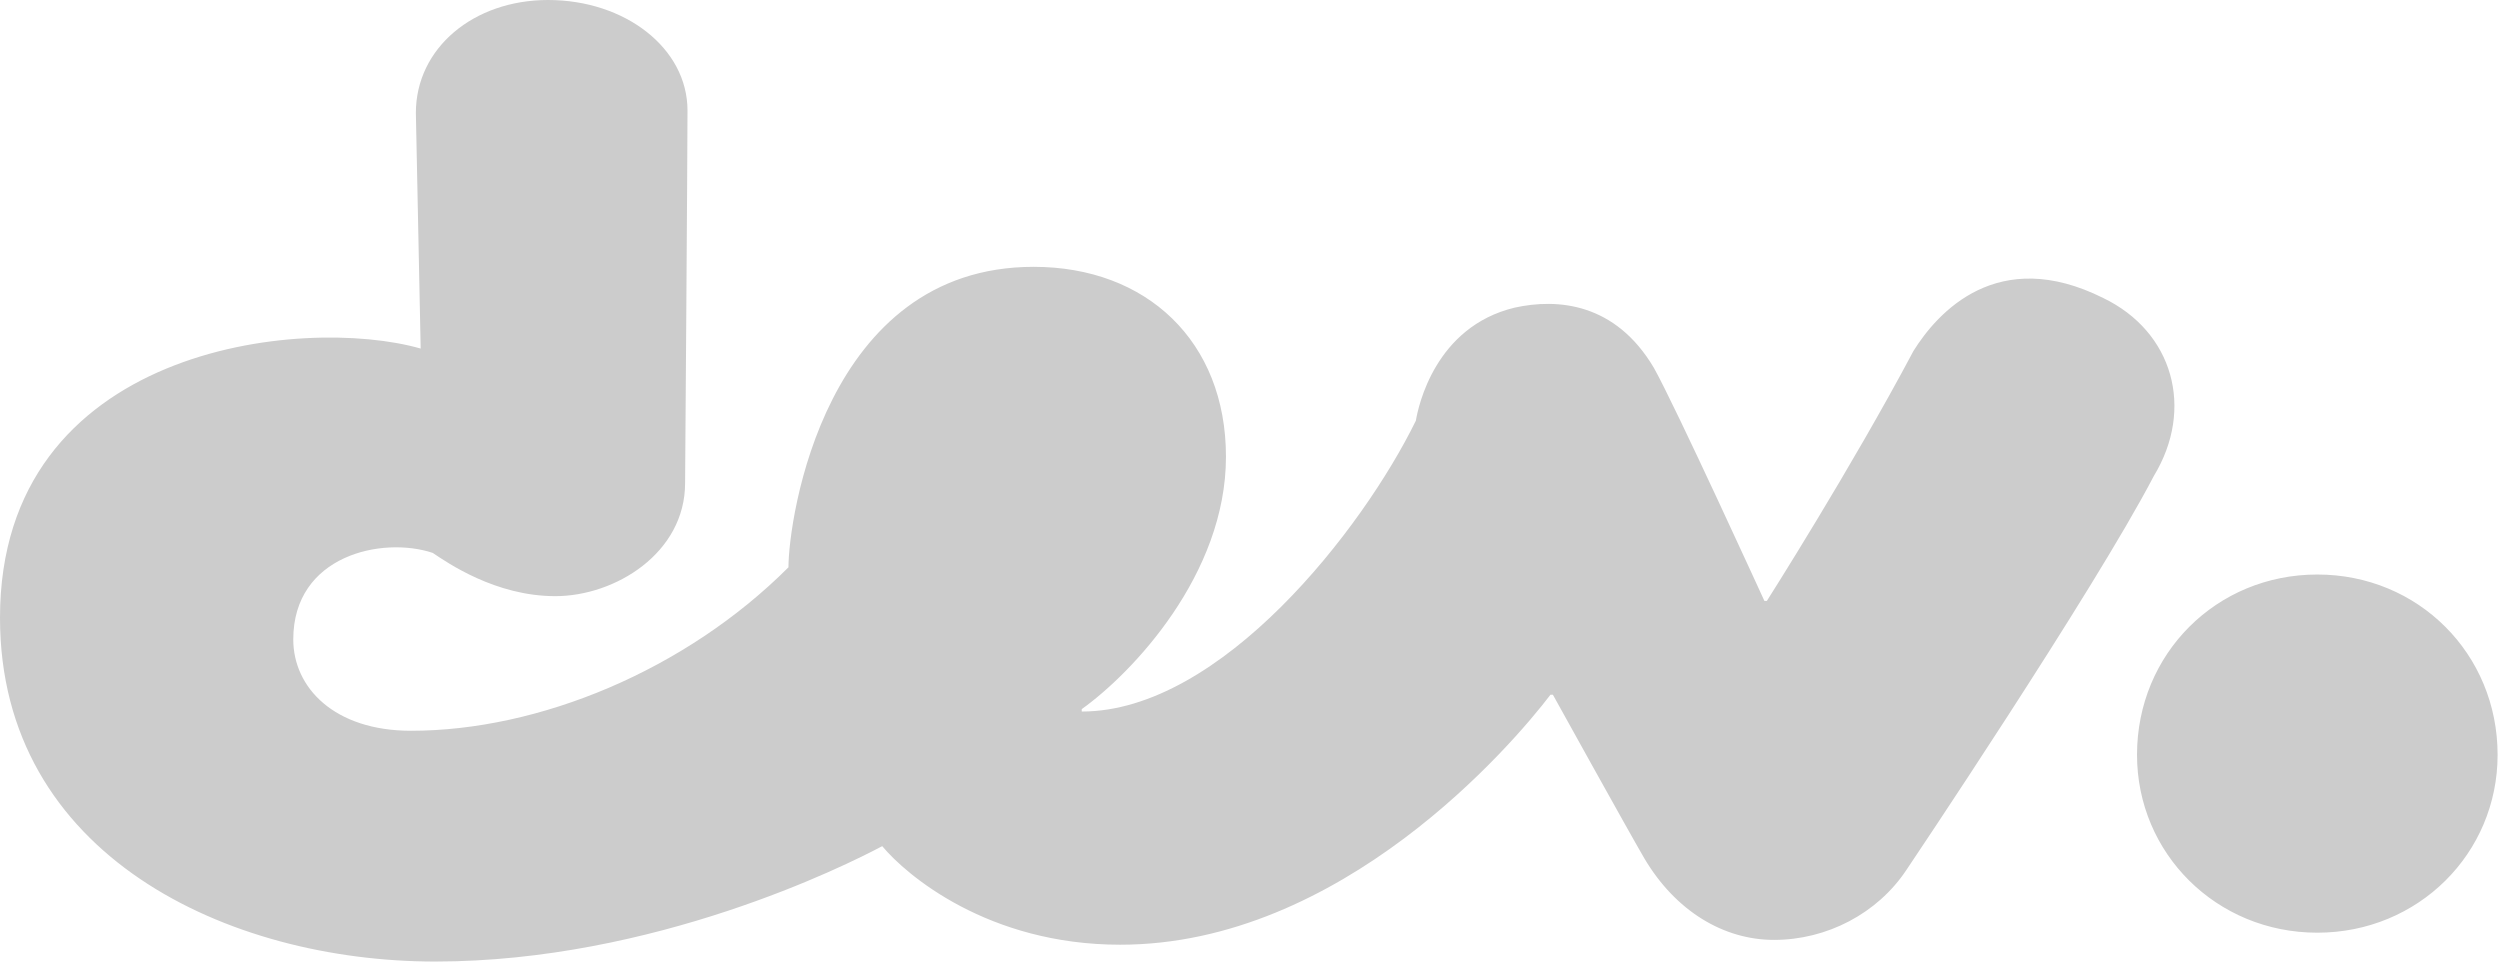 <svg width="104" height="40" viewBox="0 0 104 40" fill="none" xmlns="http://www.w3.org/2000/svg">
<path d="M87.5 12.4C83.1 10.2 80.6 13 79.6 14.6C77 19.5 73.5 25 73.5 25H73.4C73.4 25 69.7 16.9 68.8 15.3C67.2 12.6 64.8 12.4 63 12.8C59.7 13.6 59 16.9 58.9 17.5C56.7 22 50.8 29.6 45 29.6V29.5C47.1 28 51 23.9 51 19C51 14.2 47.7 11.1 43 11.1C34.3 11.1 32.8 21.6 32.8 23.6C28.5 27.9 22.4 30.4 17.1 30.4C13.9 30.4 12.2 28.6 12.2 26.6C12.2 23.1 15.9 22.3 18 23C18.6 23.4 20.6 24.8 23.1 24.8C25.6 24.8 28.5 23 28.5 20.1C28.5 20.1 28.6 6.4 28.6 4.6C28.6 2 26 0 22.8 0C19.7 0 17.3 2 17.3 4.7L17.5 14.5C12.6 13.1 0 14.4 0 25.7C0 35.6 9.5 40 18.1 40C27.2 40 35.2 36 36.7 35.2C37.7 36.4 41.1 39.3 46.6 39.3C55.8 39.3 62.9 31 64.5 28.9H64.6C64.6 28.9 67.7 34.5 68.4 35.7C69.7 37.9 71.7 39.1 73.8 39.1C76 39.1 78.1 38 79.3 36.2C79.3 36.2 87.1 24.6 89.6 19.8C91.3 17 90.4 13.8 87.5 12.4V12.4ZM96.4 23.9C92.2 23.9 88.9 27.2 88.9 31.4C88.9 35.5 92.2 38.8 96.4 38.8C100.6 38.8 103.9 35.5 103.9 31.4C103.9 27.2 100.6 23.9 96.4 23.9Z" fill="#CCCCCC"/>
</svg>
